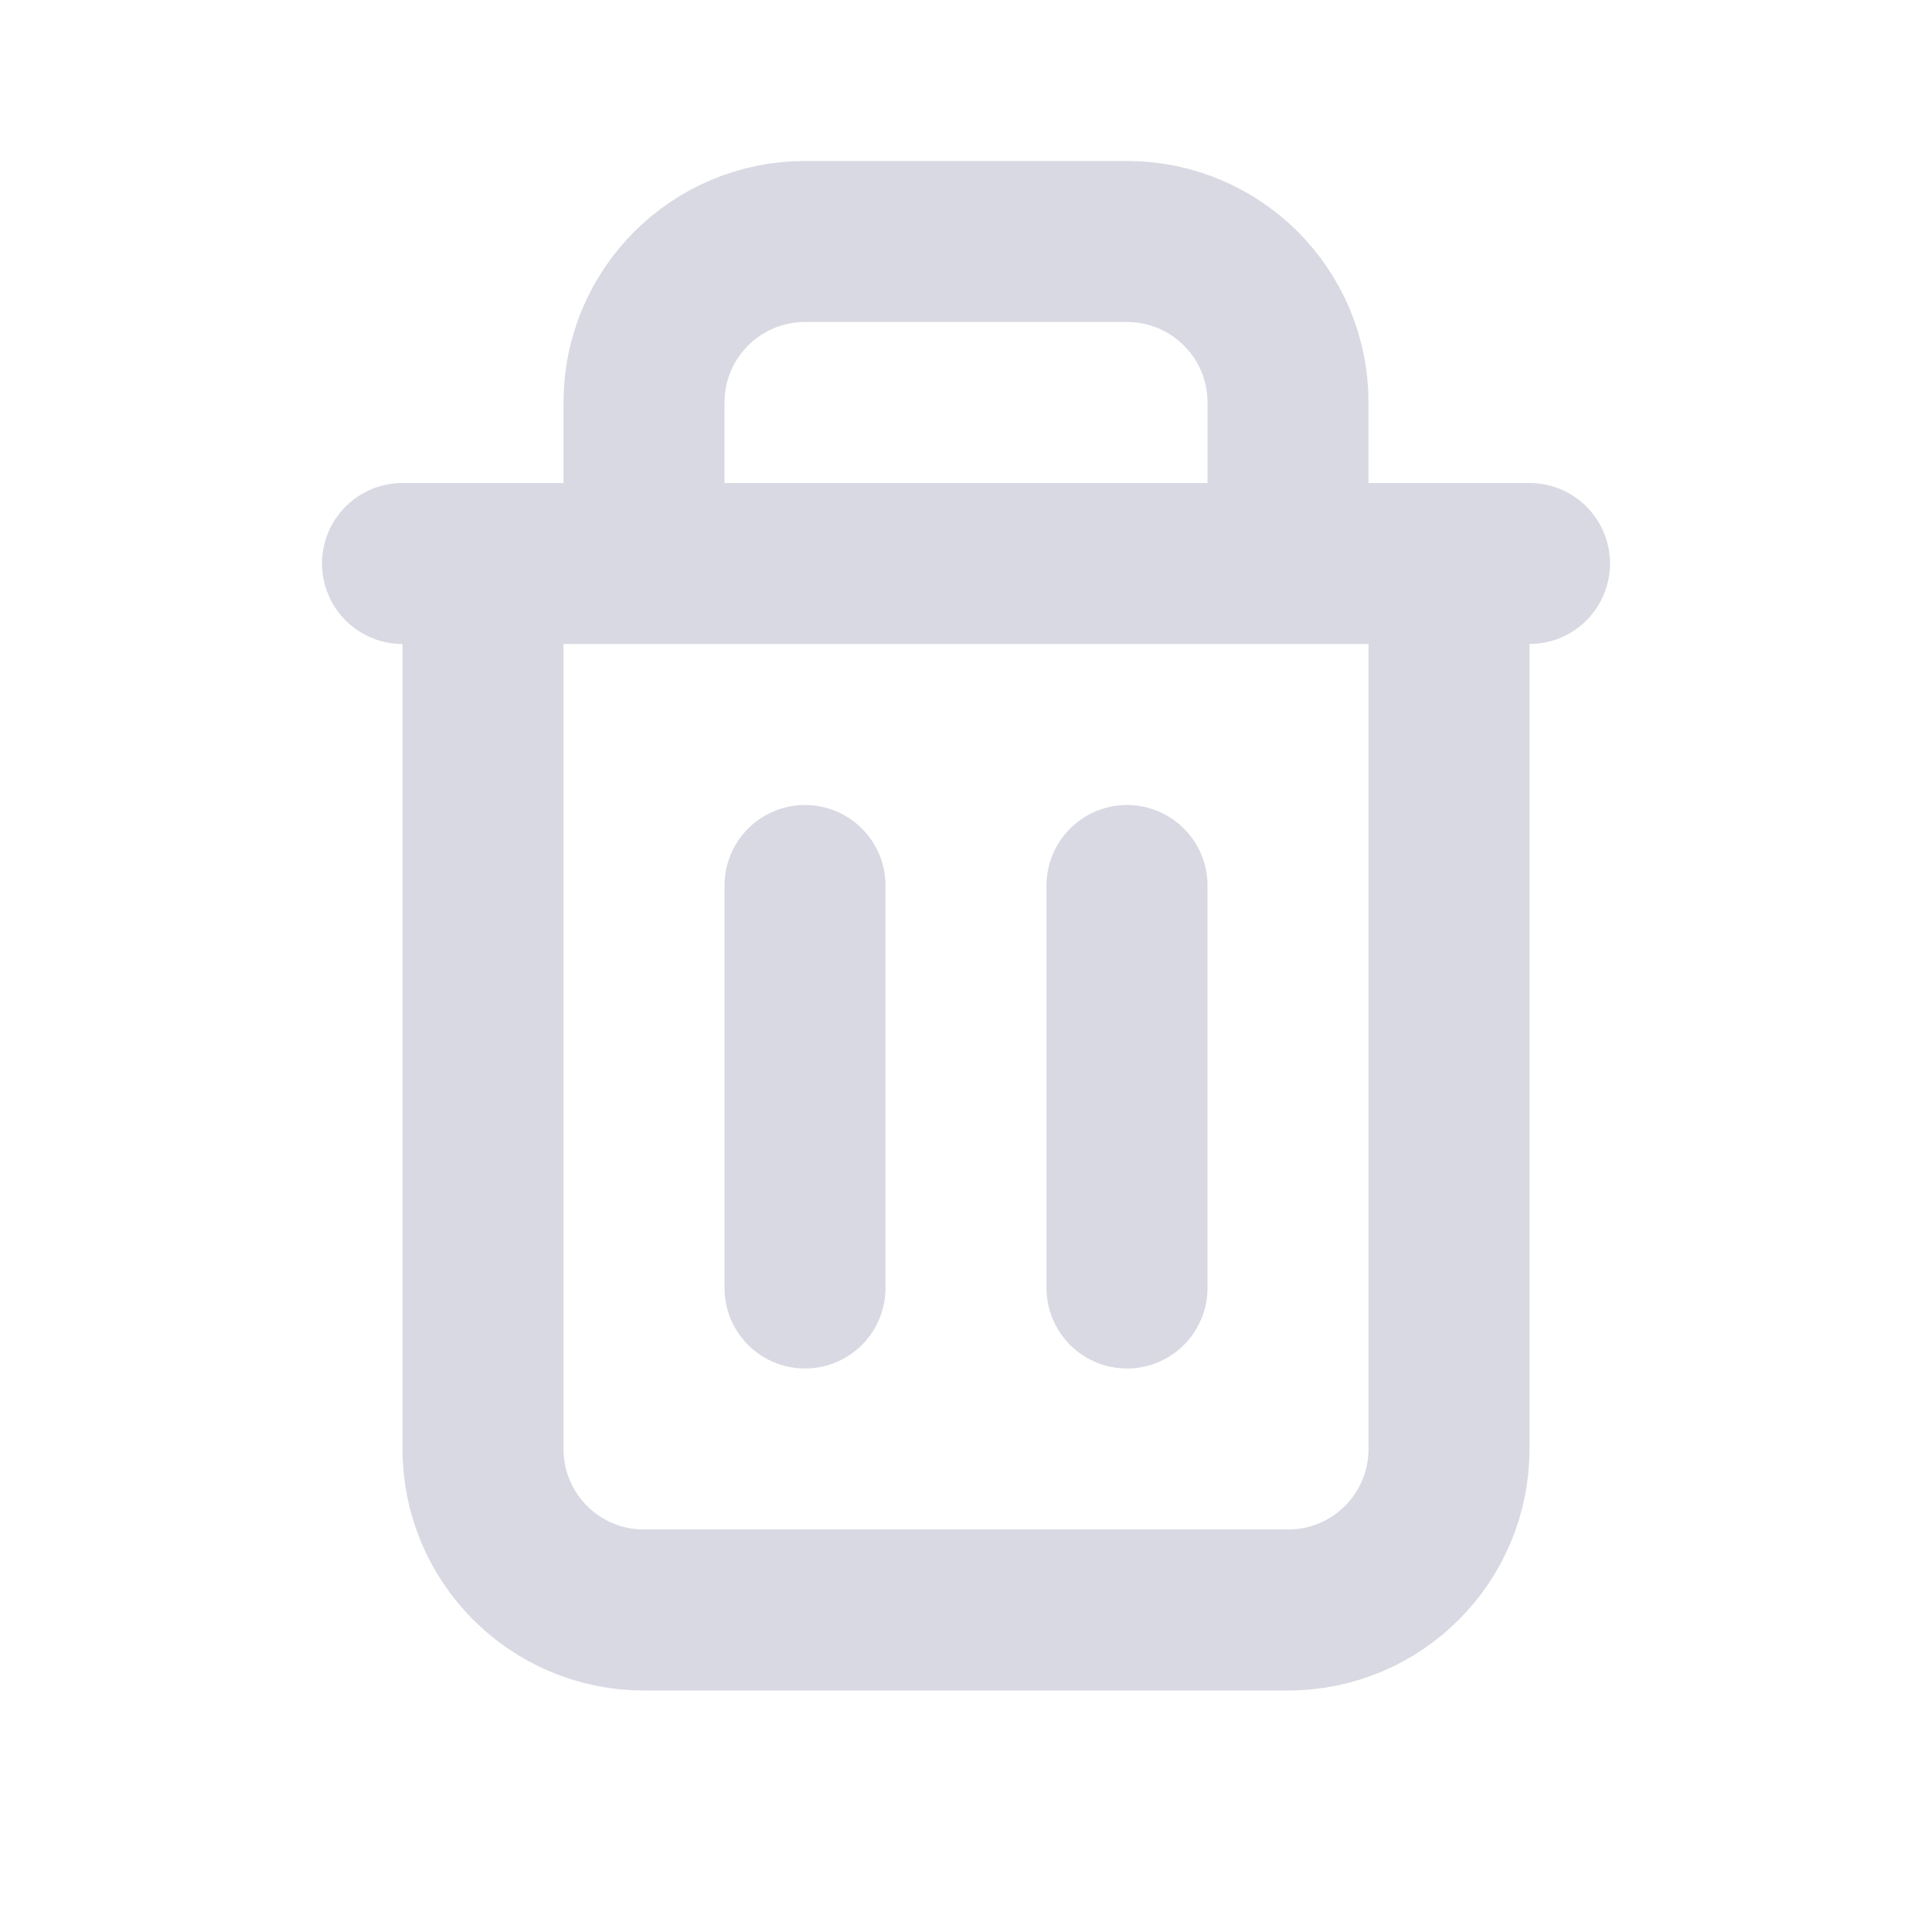 <svg viewBox="0 0 24 24" fill="none" xmlns="http://www.w3.org/2000/svg">
    <path d="M6 7V18C6 19.105 6.895 20 8 20H16C17.105 20 18 19.105 18 18V7M6 7H5M6 7H8M18 7H19M18 7H16M10 11V16M14 11V16M8 7V5C8 3.895 8.895 3 10 3H14C15.105 3 16 3.895 16 5V7M8 7H16" stroke="#d9d9e3" stroke-width="2" stroke-linecap="round" stroke-linejoin="round"/>
</svg>